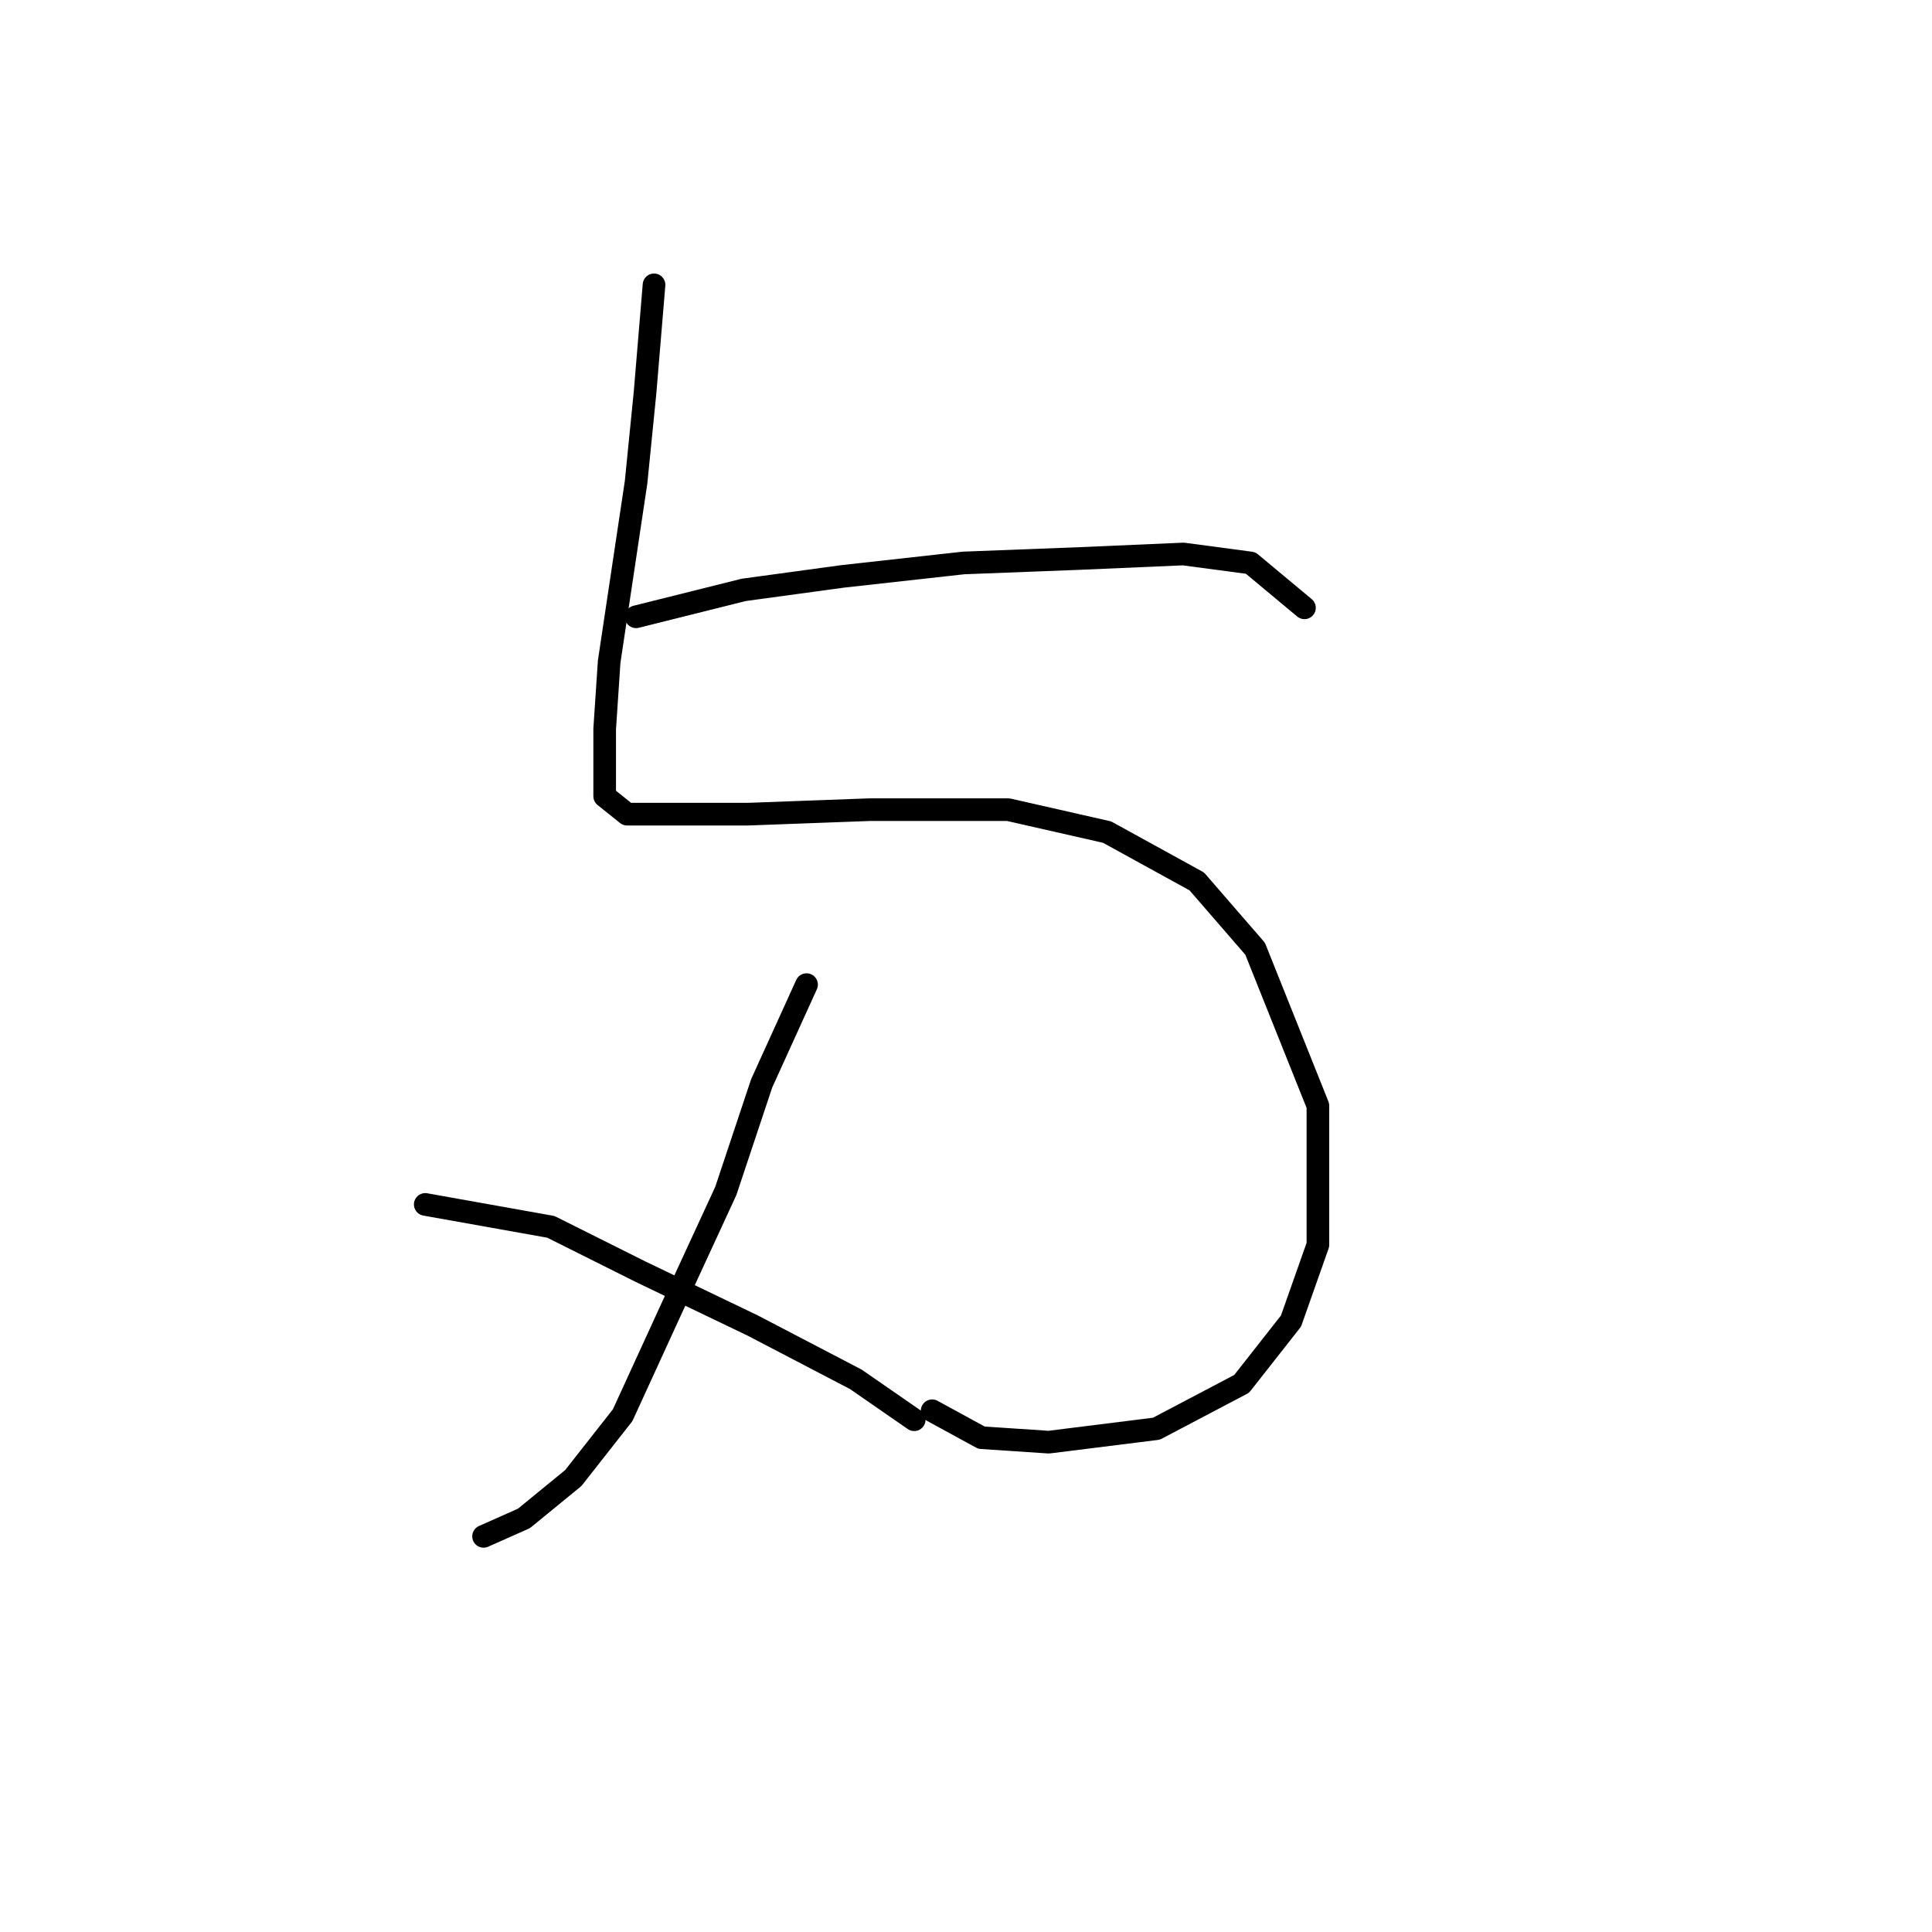 <?xml version="1.0" standalone="no"?>
    <svg width="256" height="256" xmlns="http://www.w3.org/2000/svg" version="1.1">
    <polyline stroke="black" stroke-width="3" stroke-linecap="round" fill="transparent" stroke-linejoin="round" points="86.662 37.744 85.473 52.009 84.284 63.896 82.501 75.784 80.718 87.672 80.123 96.587 80.123 101.937 80.123 105.503 83.095 107.881 87.85 107.881 99.144 107.881 115.192 107.286 133.618 107.286 146.694 110.258 158.582 116.796 166.309 125.712 174.63 146.515 174.63 164.941 171.064 175.046 164.526 183.367 153.232 189.311 138.967 191.094 130.051 190.5 123.513 186.933 123.513 186.933 " />
        <polyline stroke="black" stroke-width="3" stroke-linecap="round" fill="transparent" stroke-linejoin="round" points="106.871 130.467 100.927 143.543 96.172 157.809 89.039 173.263 82.501 187.528 75.963 195.849 69.424 201.198 64.075 203.576 64.075 203.576 " />
        <polyline stroke="black" stroke-width="3" stroke-linecap="round" fill="transparent" stroke-linejoin="round" points="56.348 159.592 72.991 162.564 84.878 168.507 99.738 175.64 113.409 182.773 121.136 188.122 121.136 188.122 " />
        <polyline stroke="black" stroke-width="3" stroke-linecap="round" fill="transparent" stroke-linejoin="round" points="84.284 81.728 98.549 78.162 111.626 76.378 127.674 74.595 143.128 74.001 156.799 73.407 165.714 74.595 172.847 80.539 172.847 80.539 " />
        </svg>